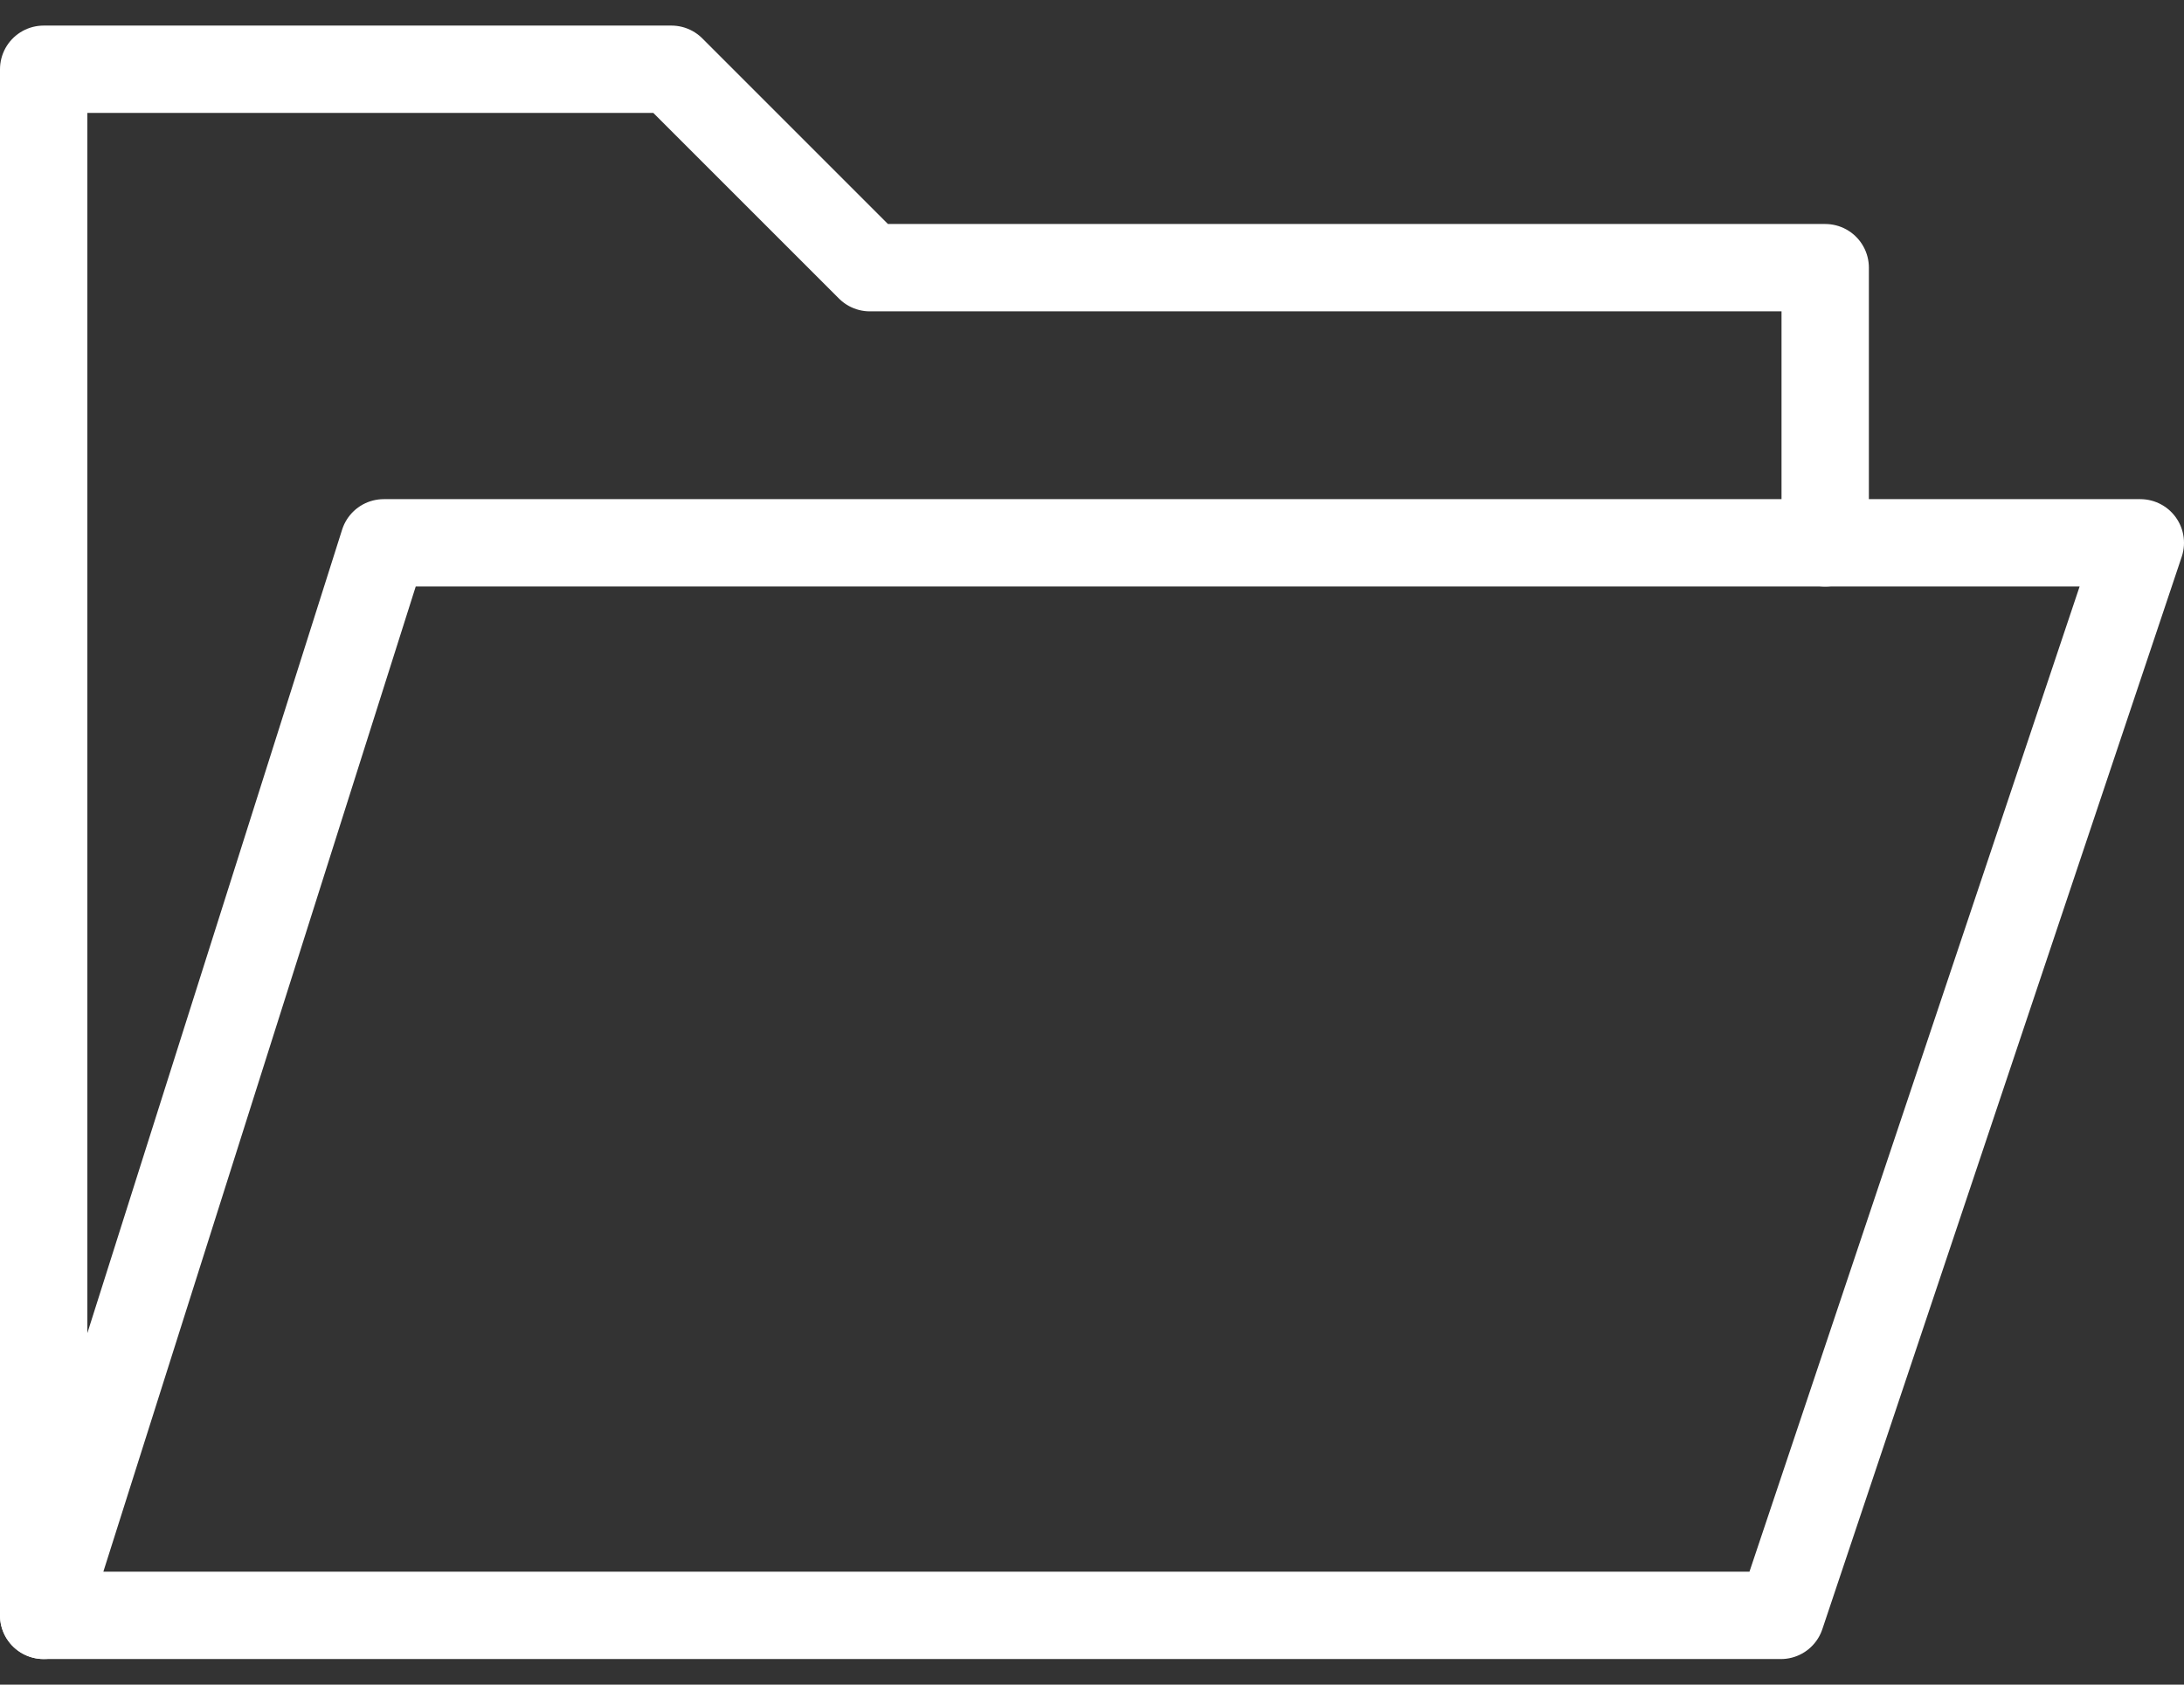 <svg width="35" height="27" viewBox="0 0 35 27" fill="none" xmlns="http://www.w3.org/2000/svg">
<rect x="0" y="0" width="35" height="27" fill="#333333" stroke="none"/>
<path d="M0.7 25.89H28.54L34.3 8.7H6.15L0.7 25.89Z" stroke="white" stroke-width="1.4" stroke-linecap="round" stroke-linejoin="round"/>
<path d="M29.25 8.7V4.29H13.94L10.76 1.11H0.7V25.89" stroke="white" stroke-width="1.4" stroke-linecap="round" stroke-linejoin="round"/>
</svg>
